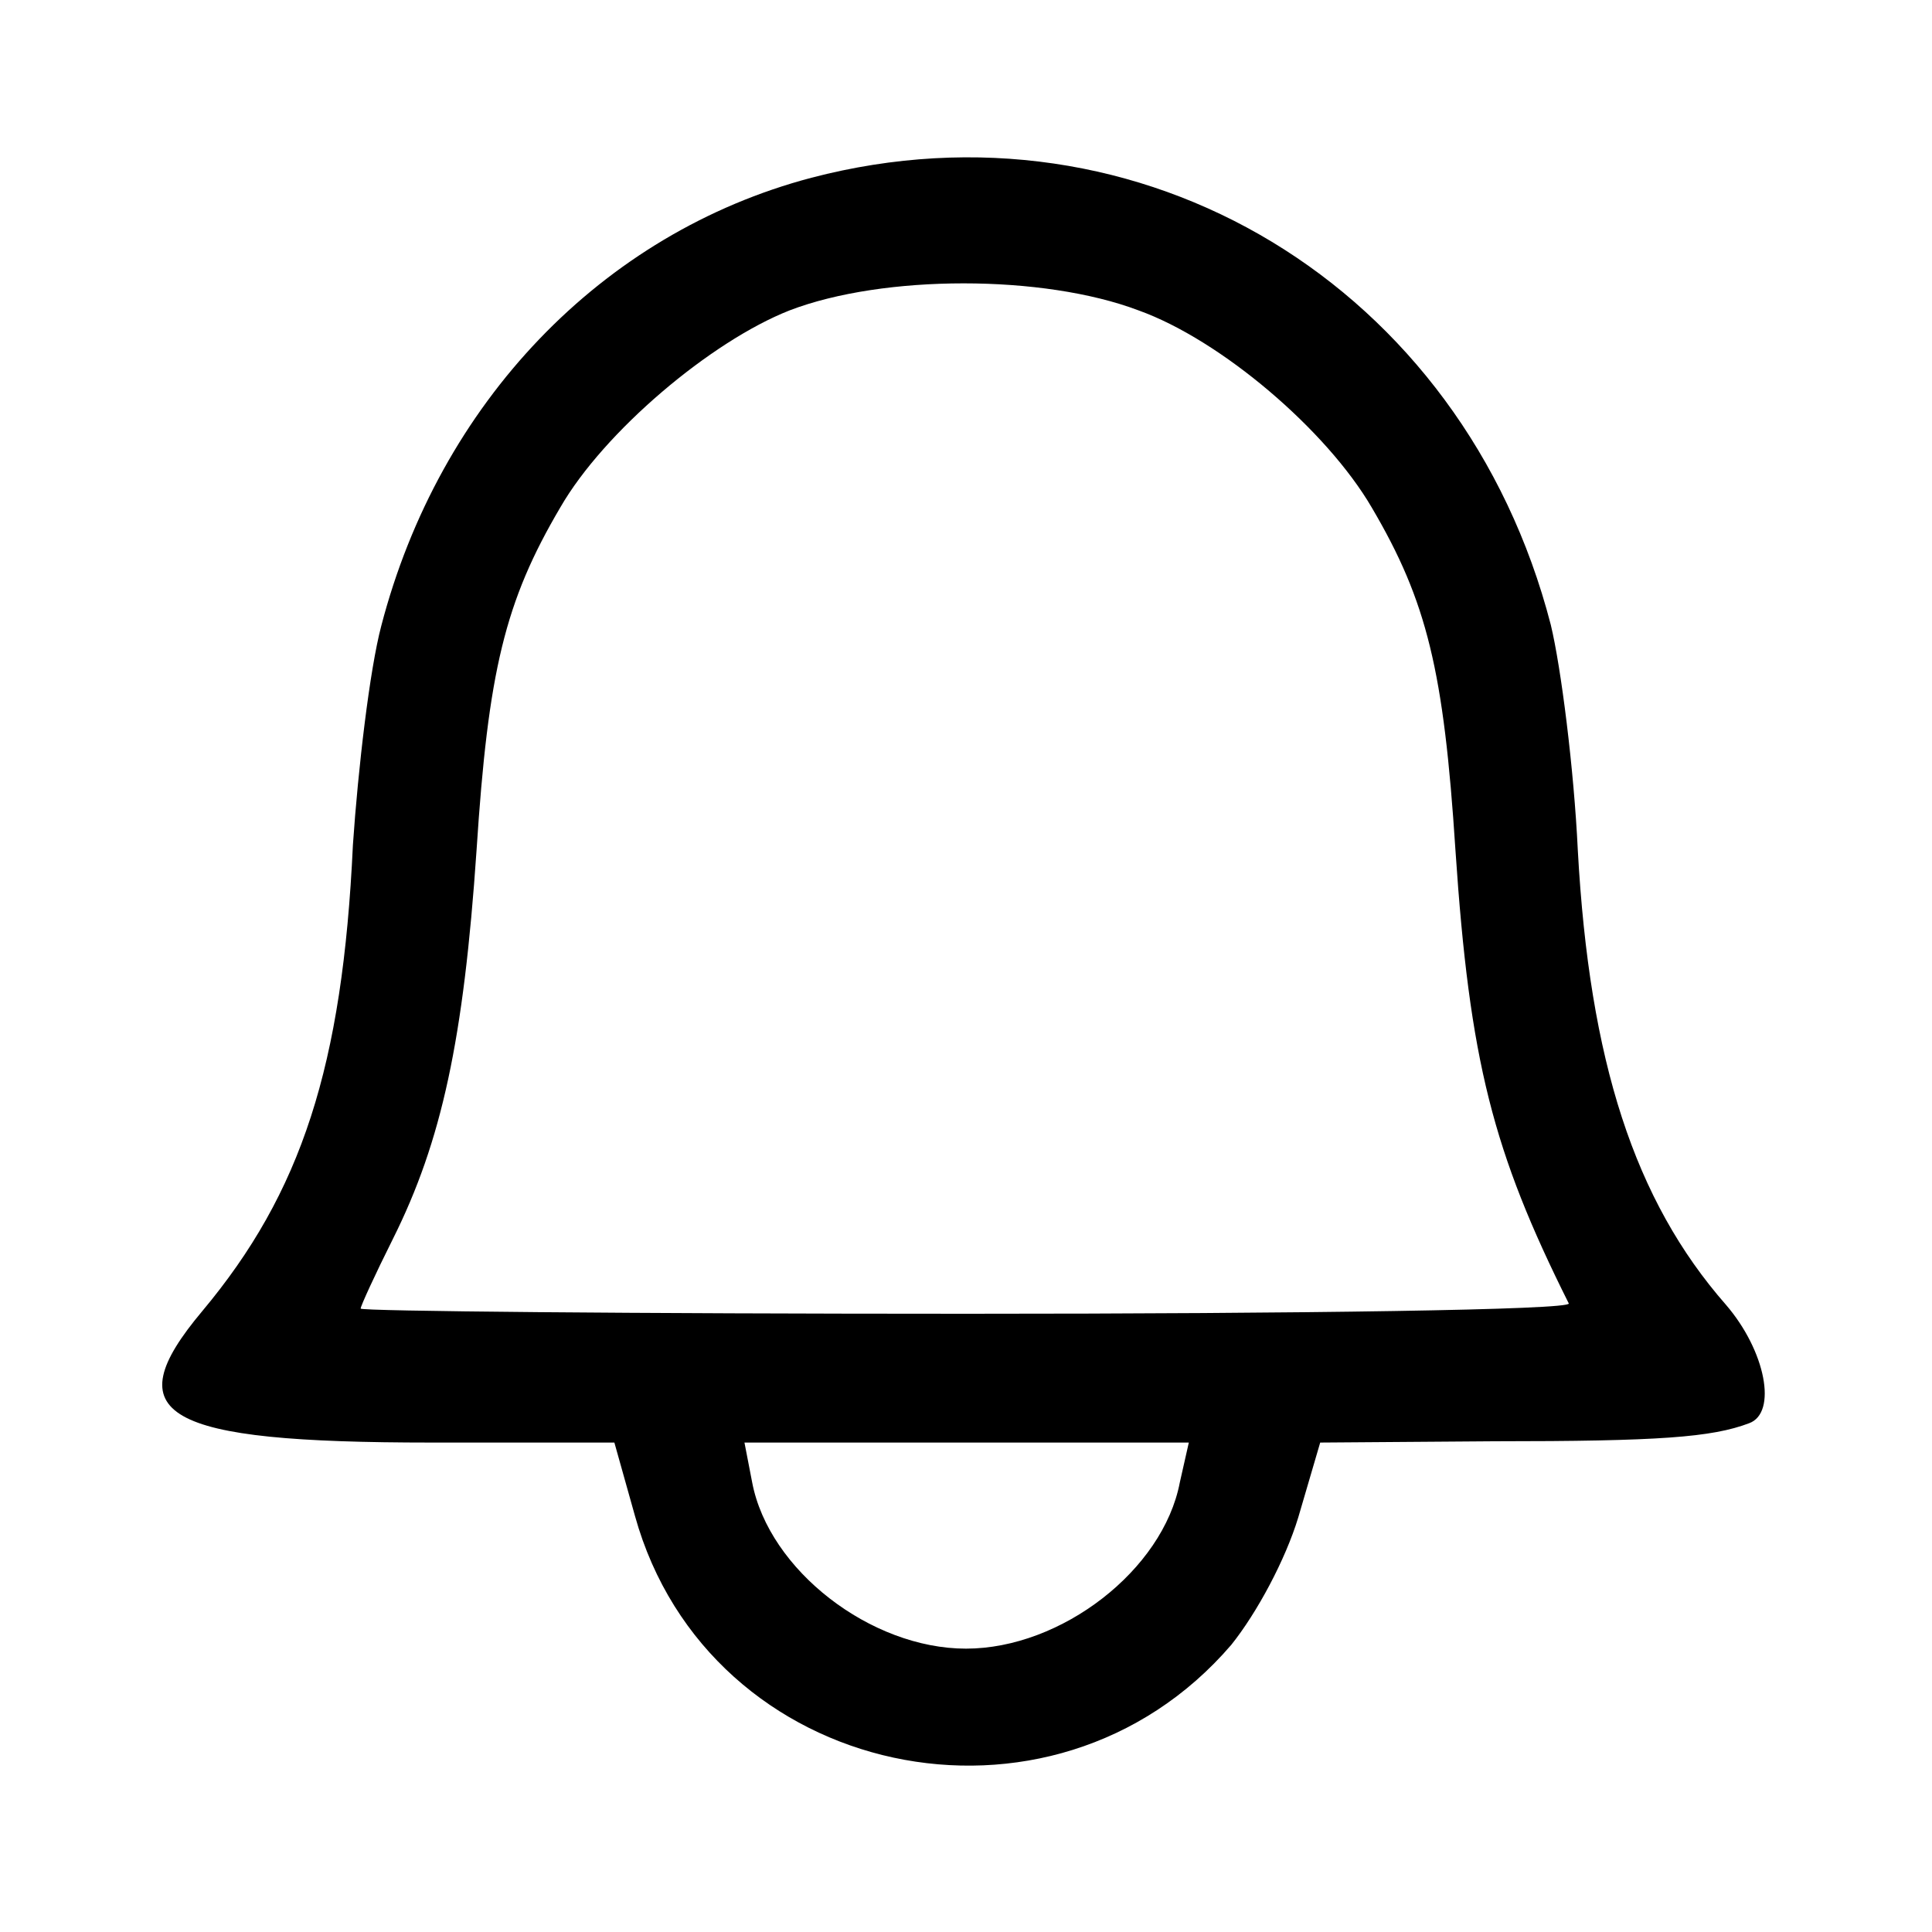 <?xml version="1.0" standalone="no"?>
<!DOCTYPE svg PUBLIC "-//W3C//DTD SVG 20010904//EN"
 "http://www.w3.org/TR/2001/REC-SVG-20010904/DTD/svg10.dtd">
<svg version="1.0" xmlns="http://www.w3.org/2000/svg"
 width="150pt" height="150pt" viewBox="0 0 150 150"
 preserveAspectRatio="xMidYMid meet">

<g transform="translate(0,150) scale(0.1,-0.1)"
fill="#000000" stroke="none">
<path d="M630 1362 c-163 -43 -289 -175 -334 -348 -9 -34 -18 -111 -22 -170
-8 -172 -40 -270 -117 -362 -68 -81 -31 -102 178 -102 l142 0 16 -57 c57 -205
324 -262 463 -100 20 25 42 66 52 99 l17 58 135 1 c128 0 169 3 198 14 22 8
13 56 -18 92 -71 81 -106 189 -115 353 -3 63 -13 142 -21 175 -68 263 -318
414 -574 347z m254 -103 c64 -23 146 -93 181 -153 43 -73 56 -127 65 -266 11
-164 29 -234 88 -352 2 -5 -208 -8 -467 -8 -259 0 -471 2 -471 4 0 2 11 26 25
54 38 76 55 155 65 302 9 139 22 193 65 266 34 59 117 129 178 153 73 28 197
28 271 0z m32 -910 c-13 -68 -92 -129 -166 -129 -74 0 -153 61 -166 129 l-6
31 172 0 173 0 -7 -31z"/>
</g>
</svg>
